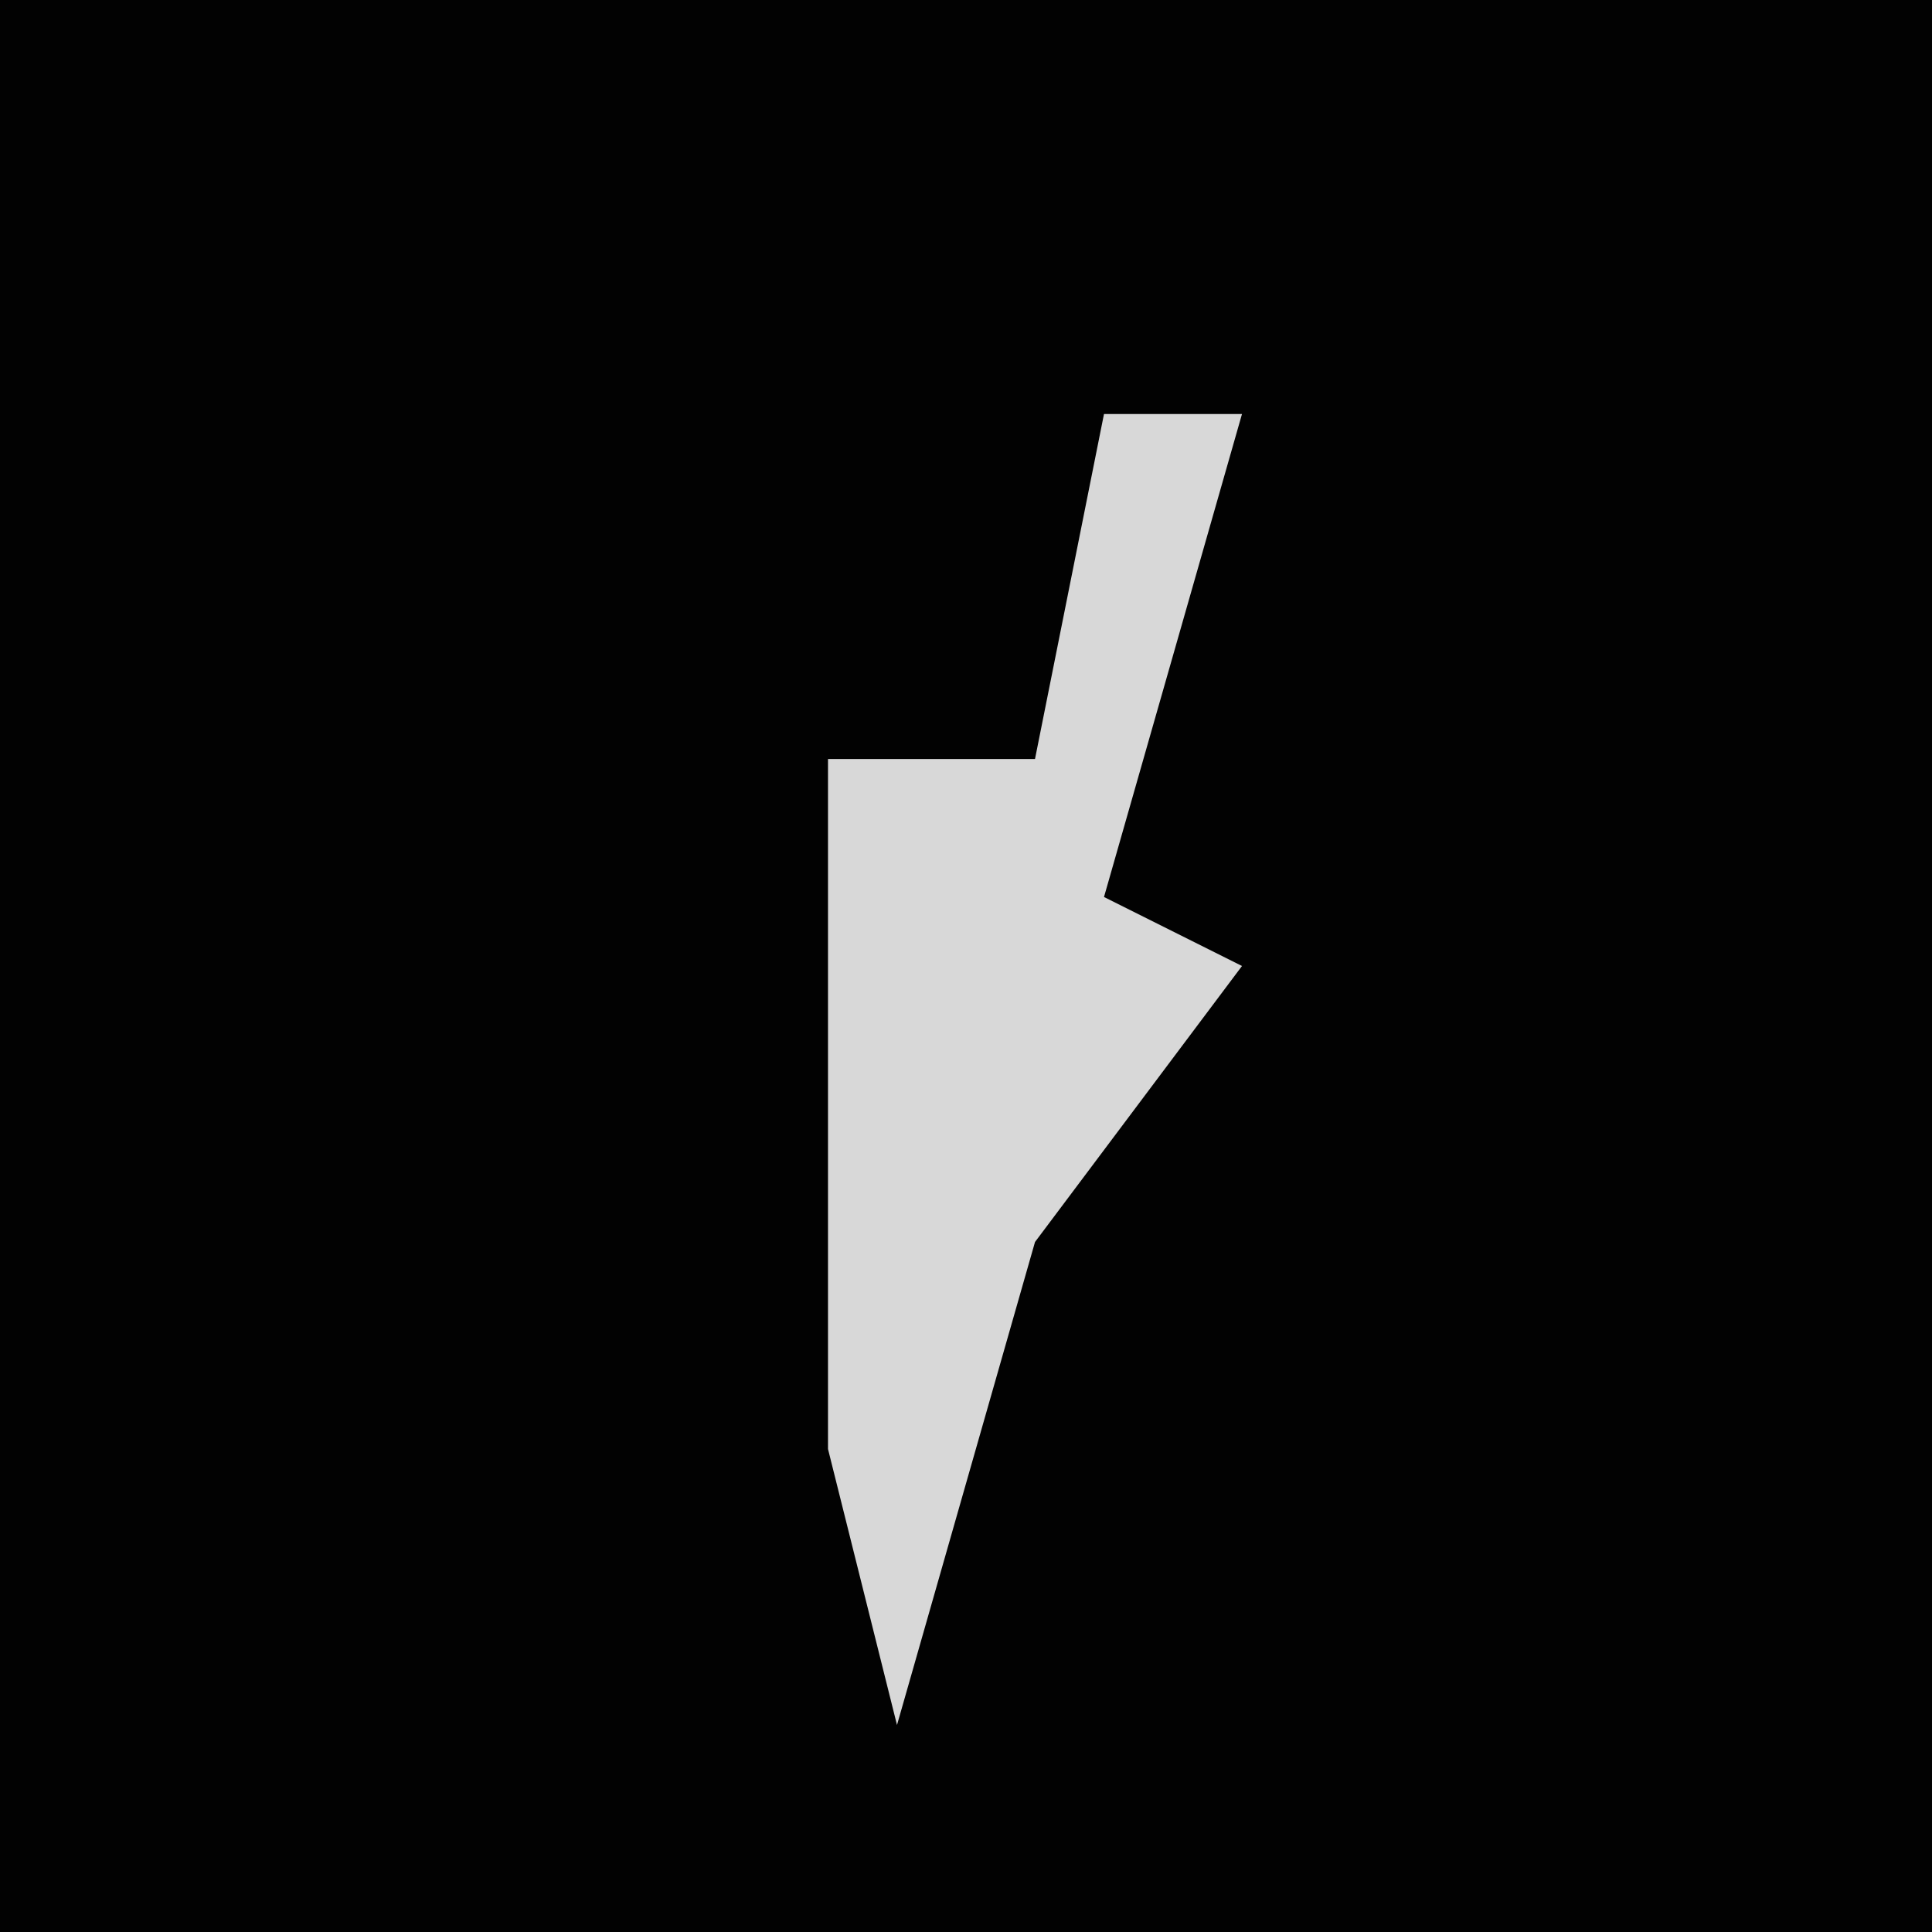 <?xml version="1.0" encoding="UTF-8"?>
<svg version="1.1" xmlns="http://www.w3.org/2000/svg" width="28" height="28">
<path d="M0,0 L28,0 L28,28 L0,28 Z " fill="#020202" transform="translate(0,0)"/>
<path d="M0,0 L2,0 L0,7 L2,8 L-1,12 L-3,19 L-4,15 L-4,5 L-1,5 Z " fill="#D8D8D8" transform="translate(16,6)"/>
</svg>
